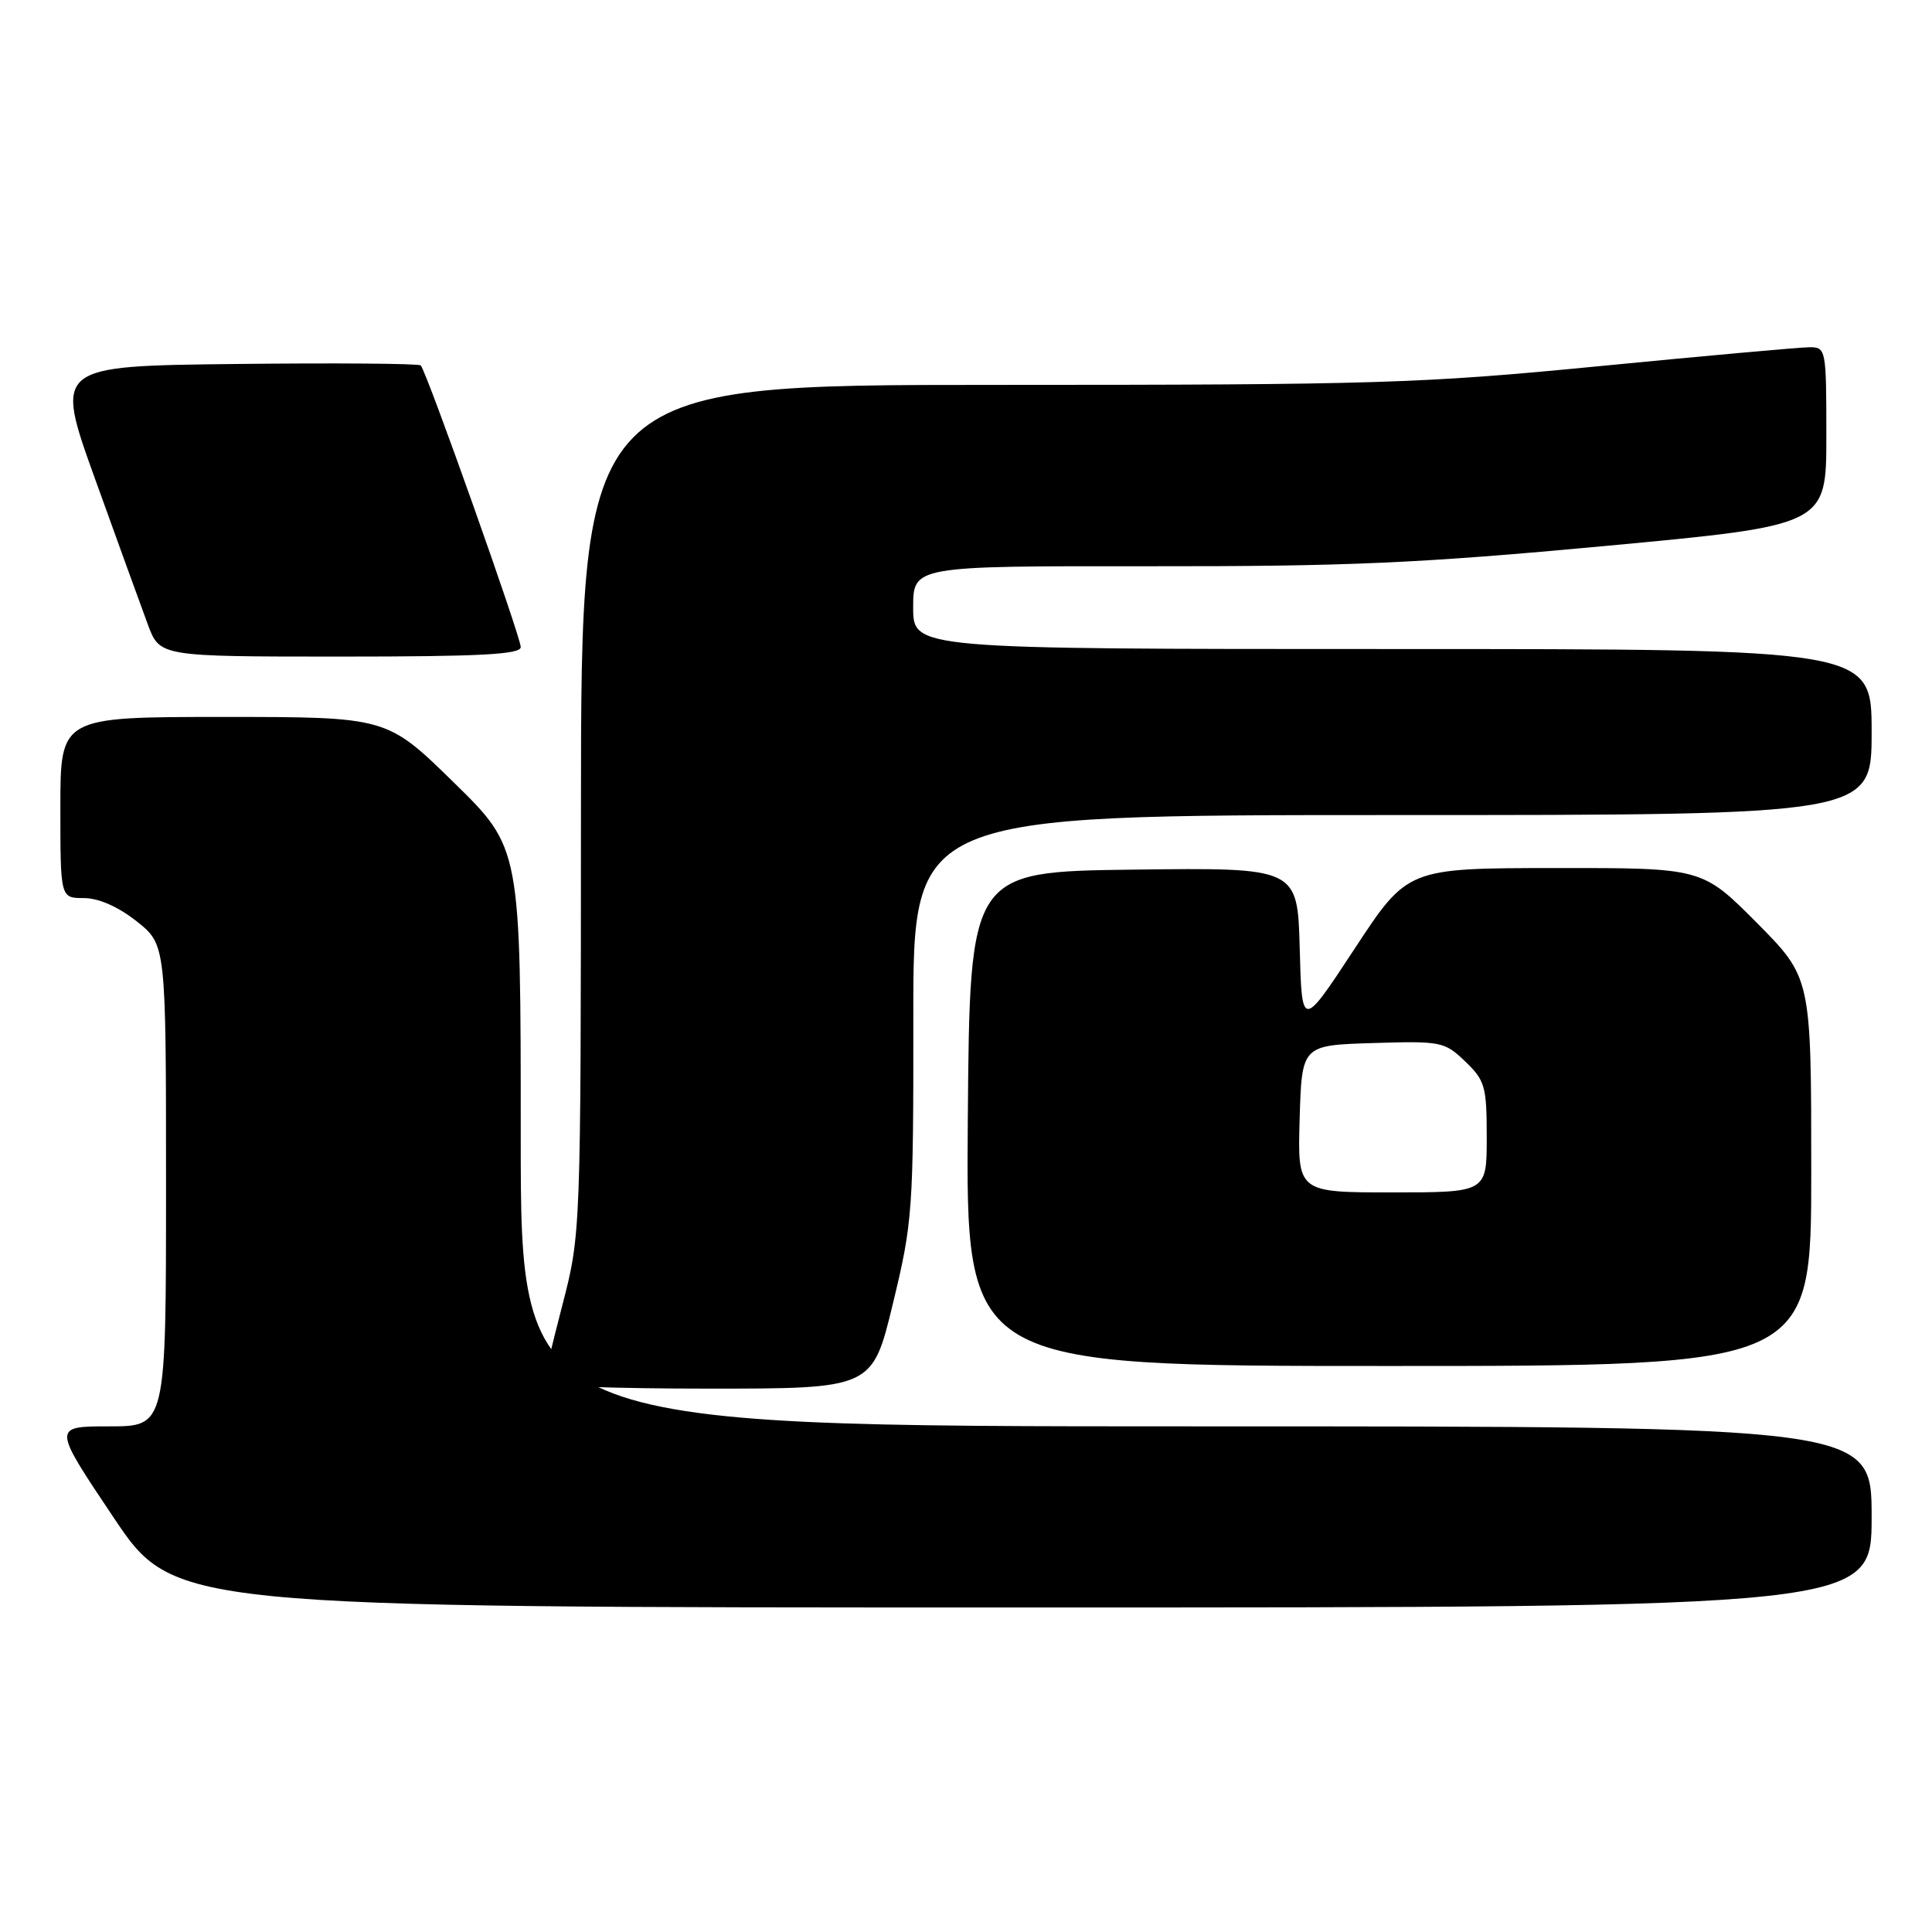 <?xml version="1.0" encoding="UTF-8" standalone="no"?>
<!DOCTYPE svg PUBLIC "-//W3C//DTD SVG 1.1//EN" "http://www.w3.org/Graphics/SVG/1.1/DTD/svg11.dtd" >
<svg xmlns="http://www.w3.org/2000/svg" xmlns:xlink="http://www.w3.org/1999/xlink" version="1.1" viewBox="0 0 256 256">
 <g >
 <path fill="currentColor"
d=" M 248.00 201.00 C 248.00 189.00 248.00 189.00 158.50 189.00 C 69.00 189.00 69.00 189.00 69.00 150.68 C 69.00 112.36 69.00 112.36 60.13 103.68 C 51.26 95.00 51.26 95.00 29.63 95.00 C 8.00 95.00 8.00 95.00 8.00 107.00 C 8.00 119.00 8.00 119.00 11.11 119.00 C 13.07 119.00 15.65 120.14 18.11 122.08 C 22.00 125.17 22.00 125.17 22.00 157.08 C 22.00 189.00 22.00 189.00 14.48 189.00 C 6.96 189.00 6.96 189.00 15.00 201.00 C 23.04 213.00 23.04 213.00 135.52 213.00 C 248.00 213.00 248.00 213.00 248.00 201.00 Z  M 118.31 172.75 C 120.93 161.93 121.04 160.48 121.02 134.75 C 121.00 108.00 121.00 108.00 184.50 108.00 C 248.00 108.00 248.00 108.00 248.00 97.00 C 248.00 86.00 248.00 86.00 184.50 86.00 C 121.00 86.00 121.00 86.00 121.00 80.50 C 121.00 75.00 121.00 75.00 152.25 75.03 C 178.62 75.06 188.07 74.64 212.75 72.34 C 242.00 69.61 242.00 69.61 242.00 57.81 C 242.00 46.23 241.96 46.00 239.75 46.01 C 238.51 46.02 226.03 47.14 212.00 48.51 C 188.33 50.82 182.56 51.00 131.75 51.00 C 77.00 51.00 77.00 51.00 76.98 107.25 C 76.96 163.50 76.96 163.50 74.50 173.00 C 73.15 178.22 72.03 182.84 72.02 183.25 C 72.01 183.66 81.81 184.00 93.79 184.00 C 115.59 184.00 115.59 184.00 118.31 172.75 Z  M 240.00 155.27 C 240.00 129.55 240.00 129.55 232.78 122.27 C 225.55 115.00 225.55 115.00 206.03 115.02 C 186.50 115.04 186.50 115.04 179.50 125.70 C 172.50 136.36 172.50 136.36 172.22 125.66 C 171.93 114.96 171.93 114.96 150.22 115.23 C 128.50 115.50 128.50 115.50 128.24 148.25 C 127.97 181.00 127.97 181.00 183.99 181.00 C 240.00 181.00 240.00 181.00 240.00 155.27 Z  M 69.00 85.74 C 69.00 84.37 56.51 49.17 55.75 48.42 C 55.50 48.17 44.48 48.08 31.25 48.23 C 7.21 48.50 7.21 48.50 12.61 63.50 C 15.58 71.75 18.72 80.41 19.59 82.75 C 21.17 87.00 21.17 87.00 45.08 87.00 C 63.65 87.00 69.00 86.72 69.00 85.74 Z  M 172.21 148.25 C 172.50 138.50 172.50 138.50 181.90 138.21 C 190.96 137.93 191.41 138.02 194.15 140.65 C 196.77 143.16 197.00 143.95 197.00 150.69 C 197.00 158.00 197.00 158.00 184.46 158.00 C 171.93 158.00 171.93 158.00 172.21 148.25 Z "/>
</g>
</svg>